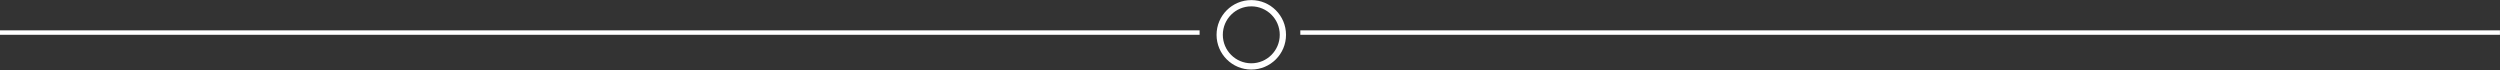 <svg 
 xmlns="http://www.w3.org/2000/svg"
 xmlns:xlink="http://www.w3.org/1999/xlink"
 width="571px" height="16px">
<rect width="100%" height="100%" fill="#333333" stroke="none"/>
<path fill-rule="evenodd"  fill="rgb(255, 255, 255)"
 d="M296.993,6.932 L570.989,6.932 L570.989,7.947 L296.993,7.947 L296.993,6.932 Z"/>
<path fill-rule="evenodd"  fill="rgb(255, 255, 255)"
 d="M285.794,0.020 C281.415,0.020 277.862,3.572 277.862,7.953 C277.862,12.333 281.415,15.885 285.794,15.885 C290.177,15.885 293.727,12.333 293.727,7.953 C293.727,3.572 290.177,0.020 285.794,0.020 ZM285.794,14.455 C282.204,14.455 279.292,11.544 279.292,7.953 C279.292,4.362 282.204,1.451 285.794,1.451 C289.386,1.451 292.296,4.362 292.296,7.953 C292.296,11.544 289.386,14.455 285.794,14.455 Z"/>
<path fill-rule="evenodd"  fill="rgb(255, 255, 255)"
 d="M-0.007,6.932 L273.989,6.932 L273.989,7.947 L-0.007,7.947 L-0.007,6.932 Z"/>
</svg>